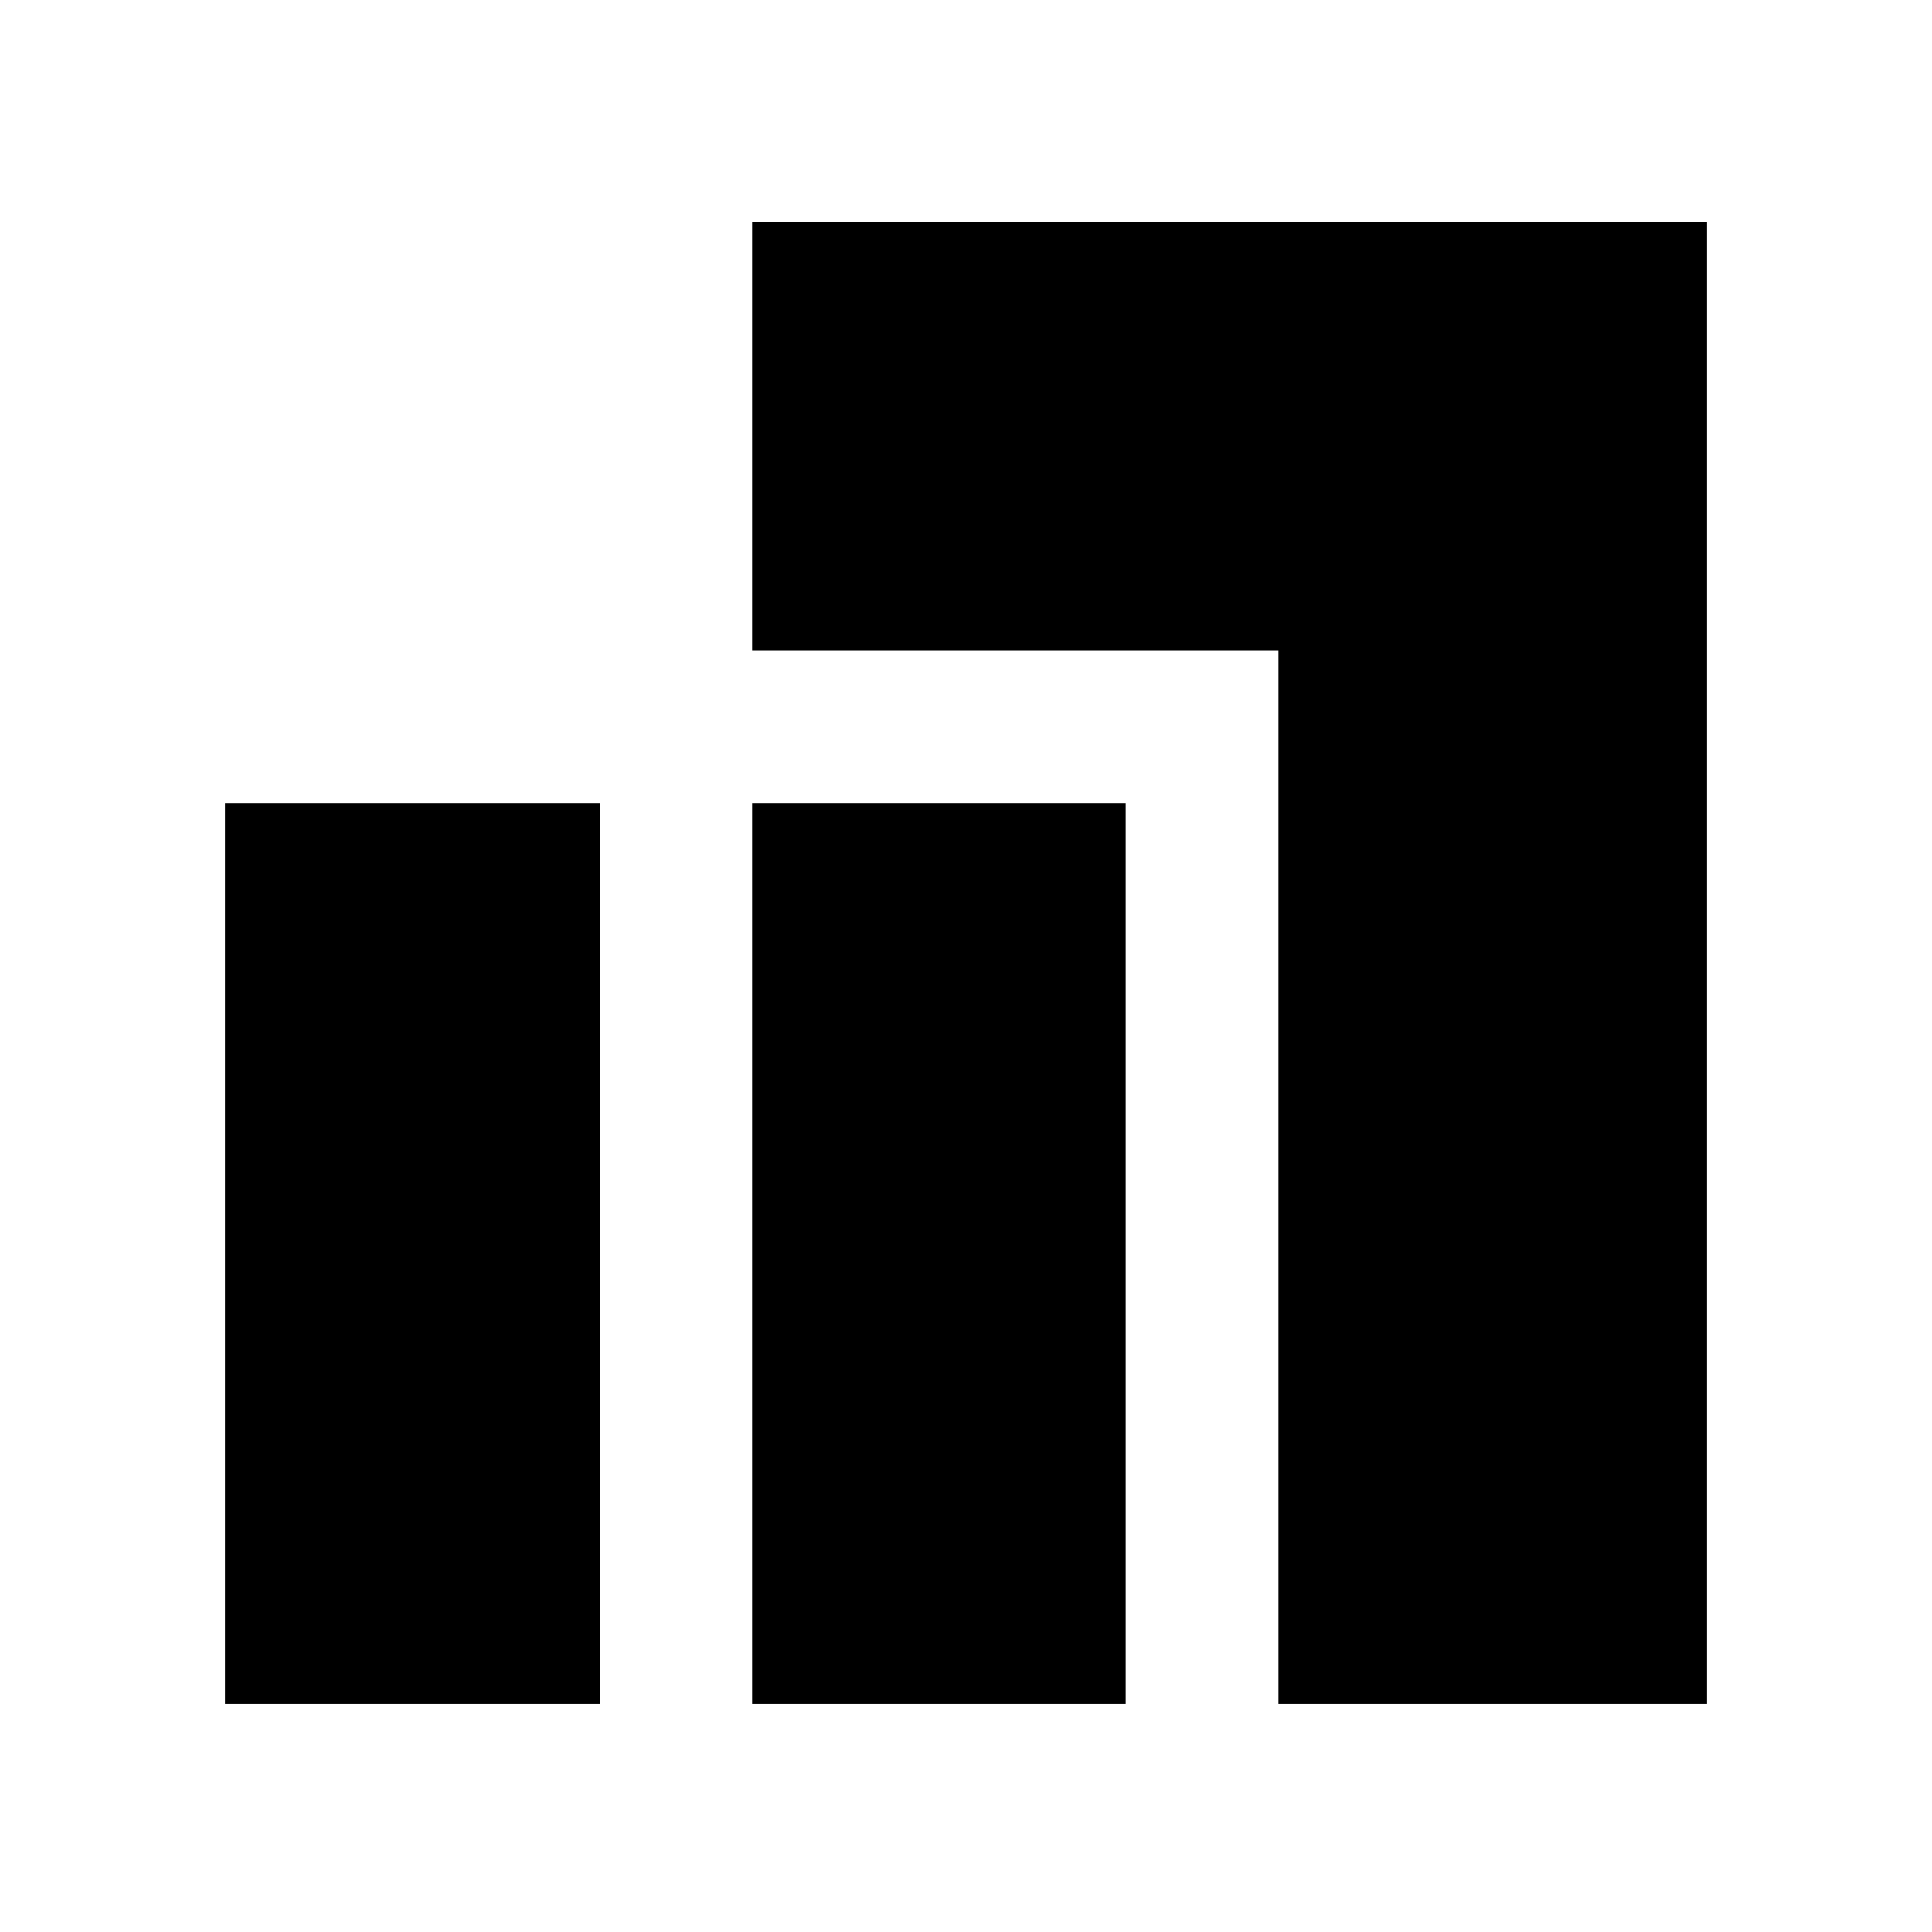 <svg xmlns="http://www.w3.org/2000/svg" height="40" viewBox="0 -960 960 960" width="40"><path d="M635.26-113.3v-523.55H373.74V-849.8h474.47v736.5H635.26Zm-261.52 0v-447.64h185.61v447.64H373.74Zm-261.95 0v-447.64h186.2v447.64h-186.2Z"/></svg>